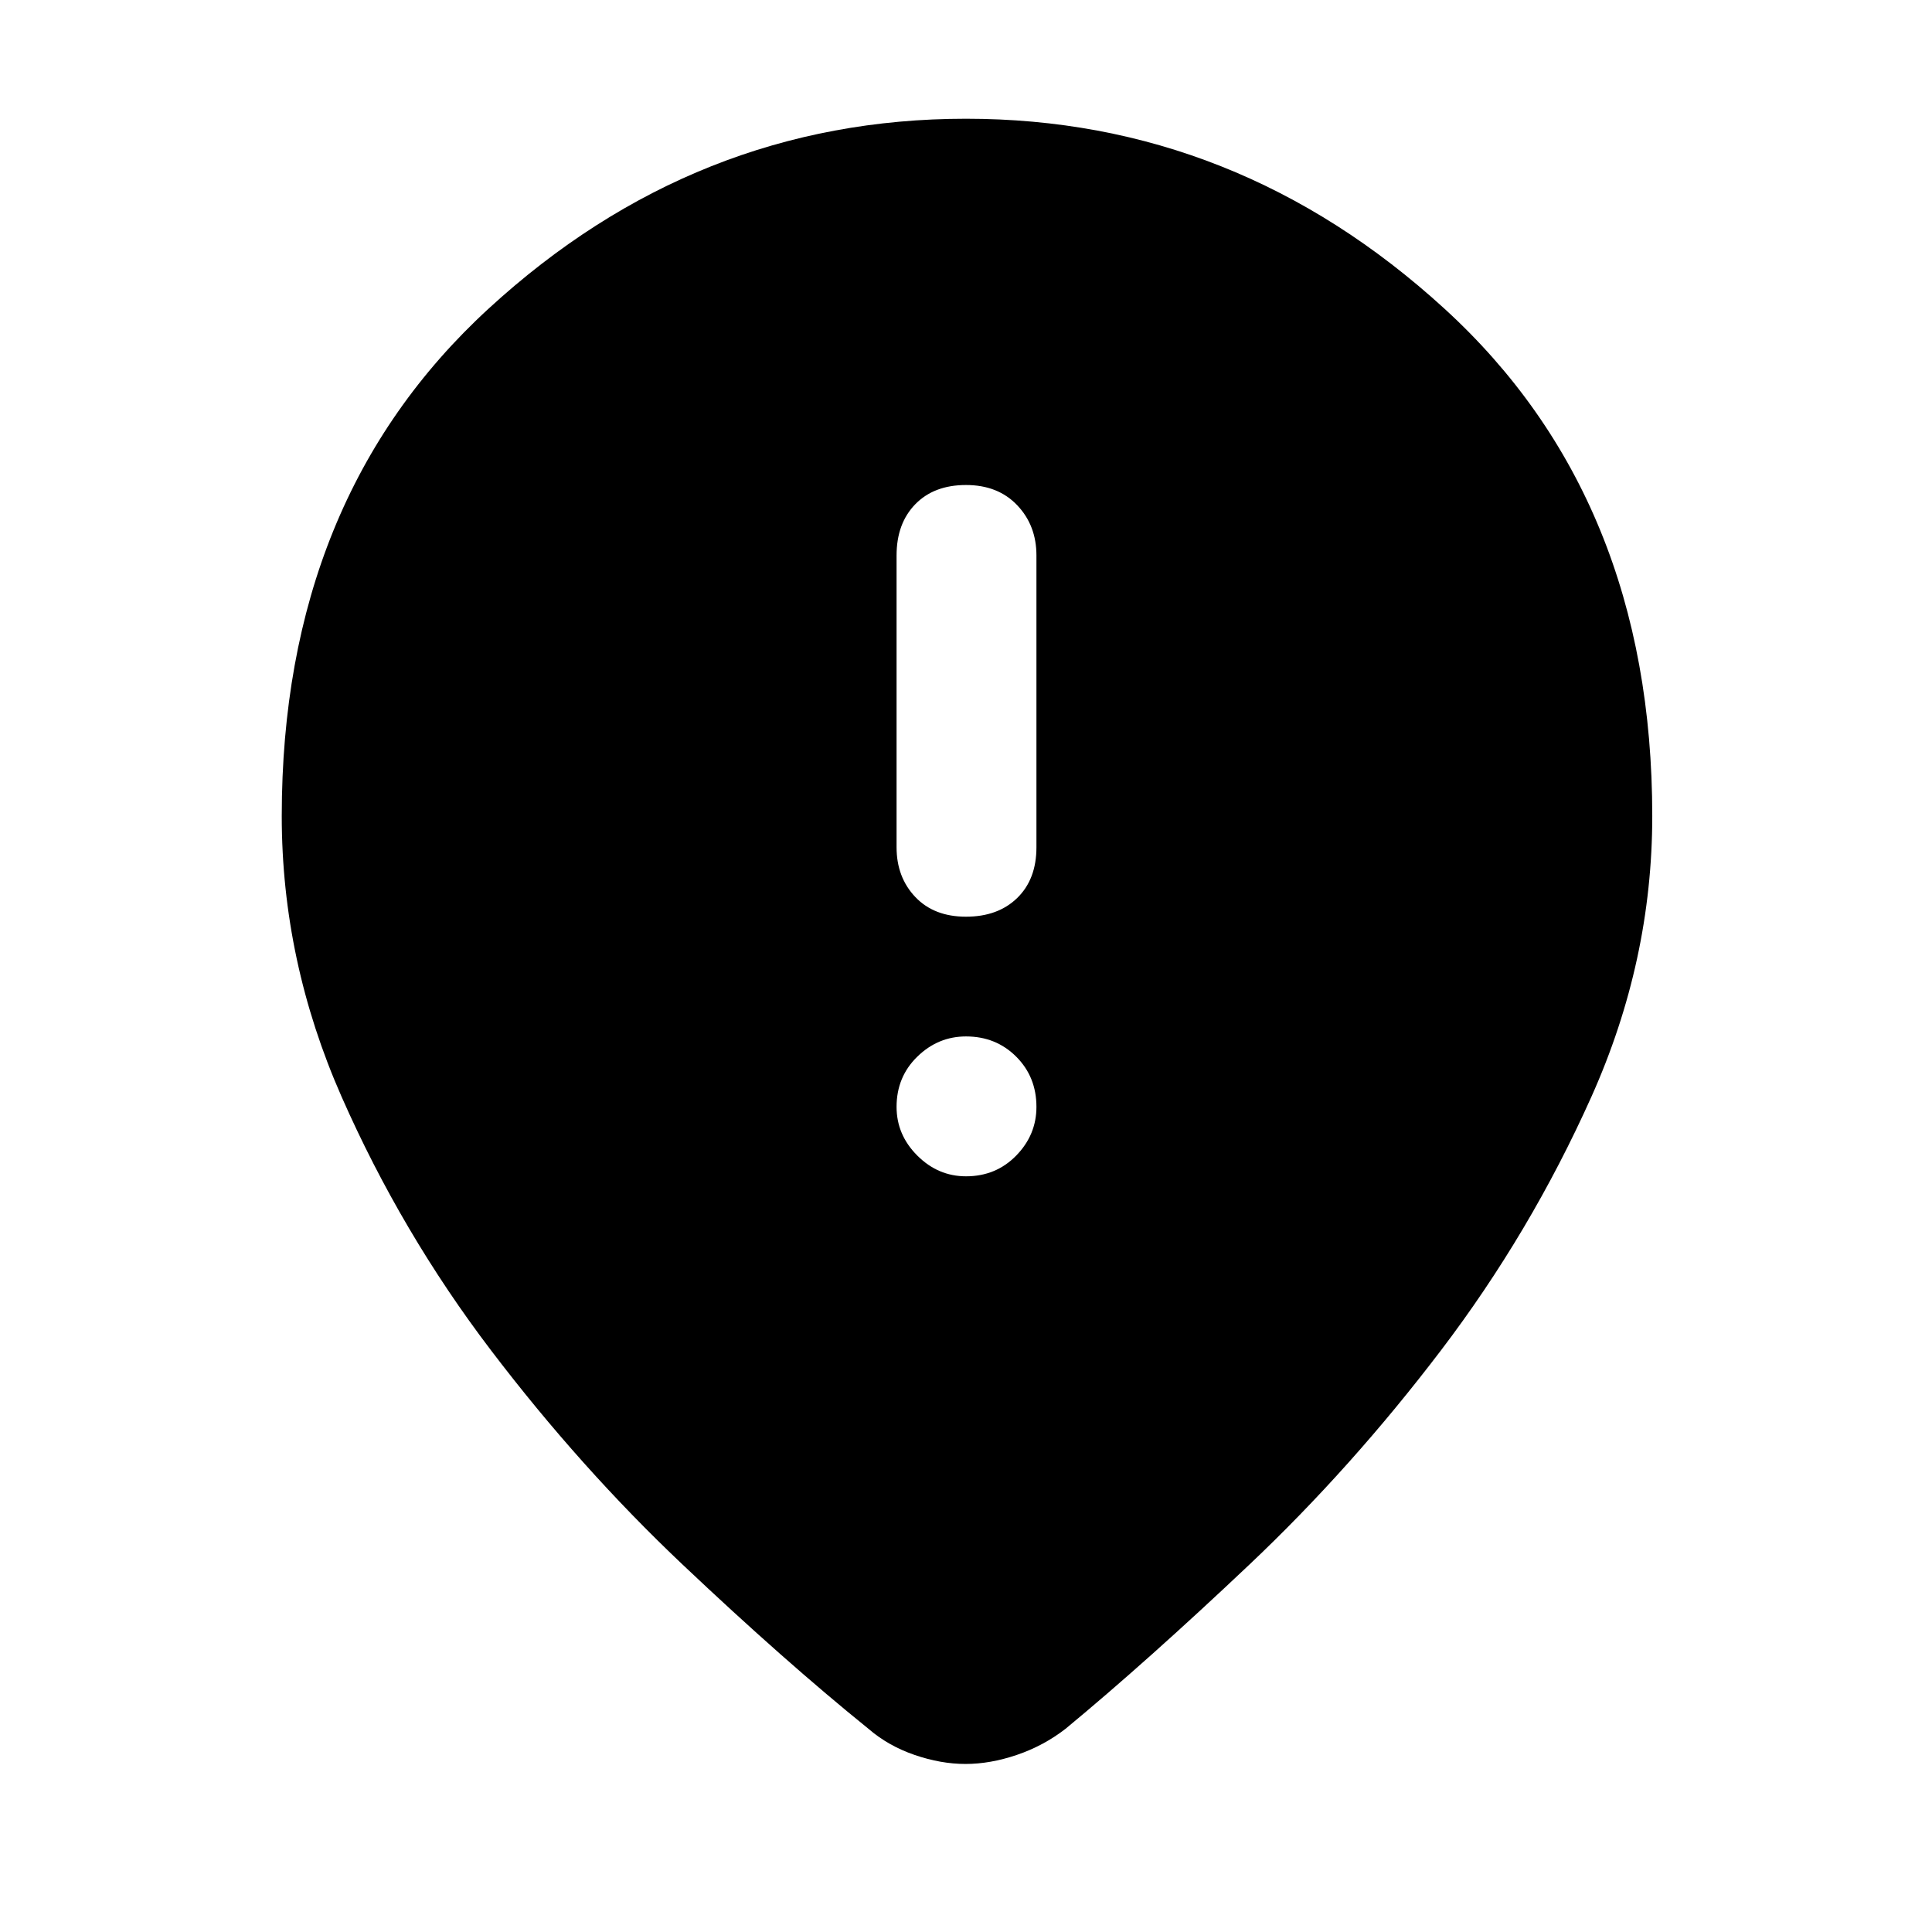 <svg xmlns="http://www.w3.org/2000/svg" height="48" viewBox="0 -960 960 960" width="48"><path d="M480-504.5q15.9 0 25.45-9.3Q515-523.1 515-539v-145q0-14.9-9.55-24.95Q495.9-719 480-719q-15.9 0-25.2 9.55-9.3 9.55-9.3 25.45v145q0 14.9 9.3 24.7 9.3 9.8 25.2 9.8Zm0 129q14.9 0 24.95-10.3Q515-396.1 515-410q0-14.9-10.05-24.95Q494.9-445 480-445q-13.9 0-24.2 10.05-10.3 10.05-10.3 24.95 0 13.9 10.3 24.2 10.3 10.3 24.2 10.3Zm-.24 292q-12.26 0-25.35-4.5-13.09-4.5-22.91-13-41.5-33.5-92.25-81.5T244-289q-44.5-58.5-74.25-126T140-554.5q0-157.72 102.75-252.11Q345.51-901 480-901t237.75 94.39Q821-712.22 821-554.5q0 72-30.25 139.5T716-289q-44.5 58.5-95.25 106.5T529.5-101q-10.96 8.5-24.22 13-13.26 4.5-25.52 4.5Z"/></svg>